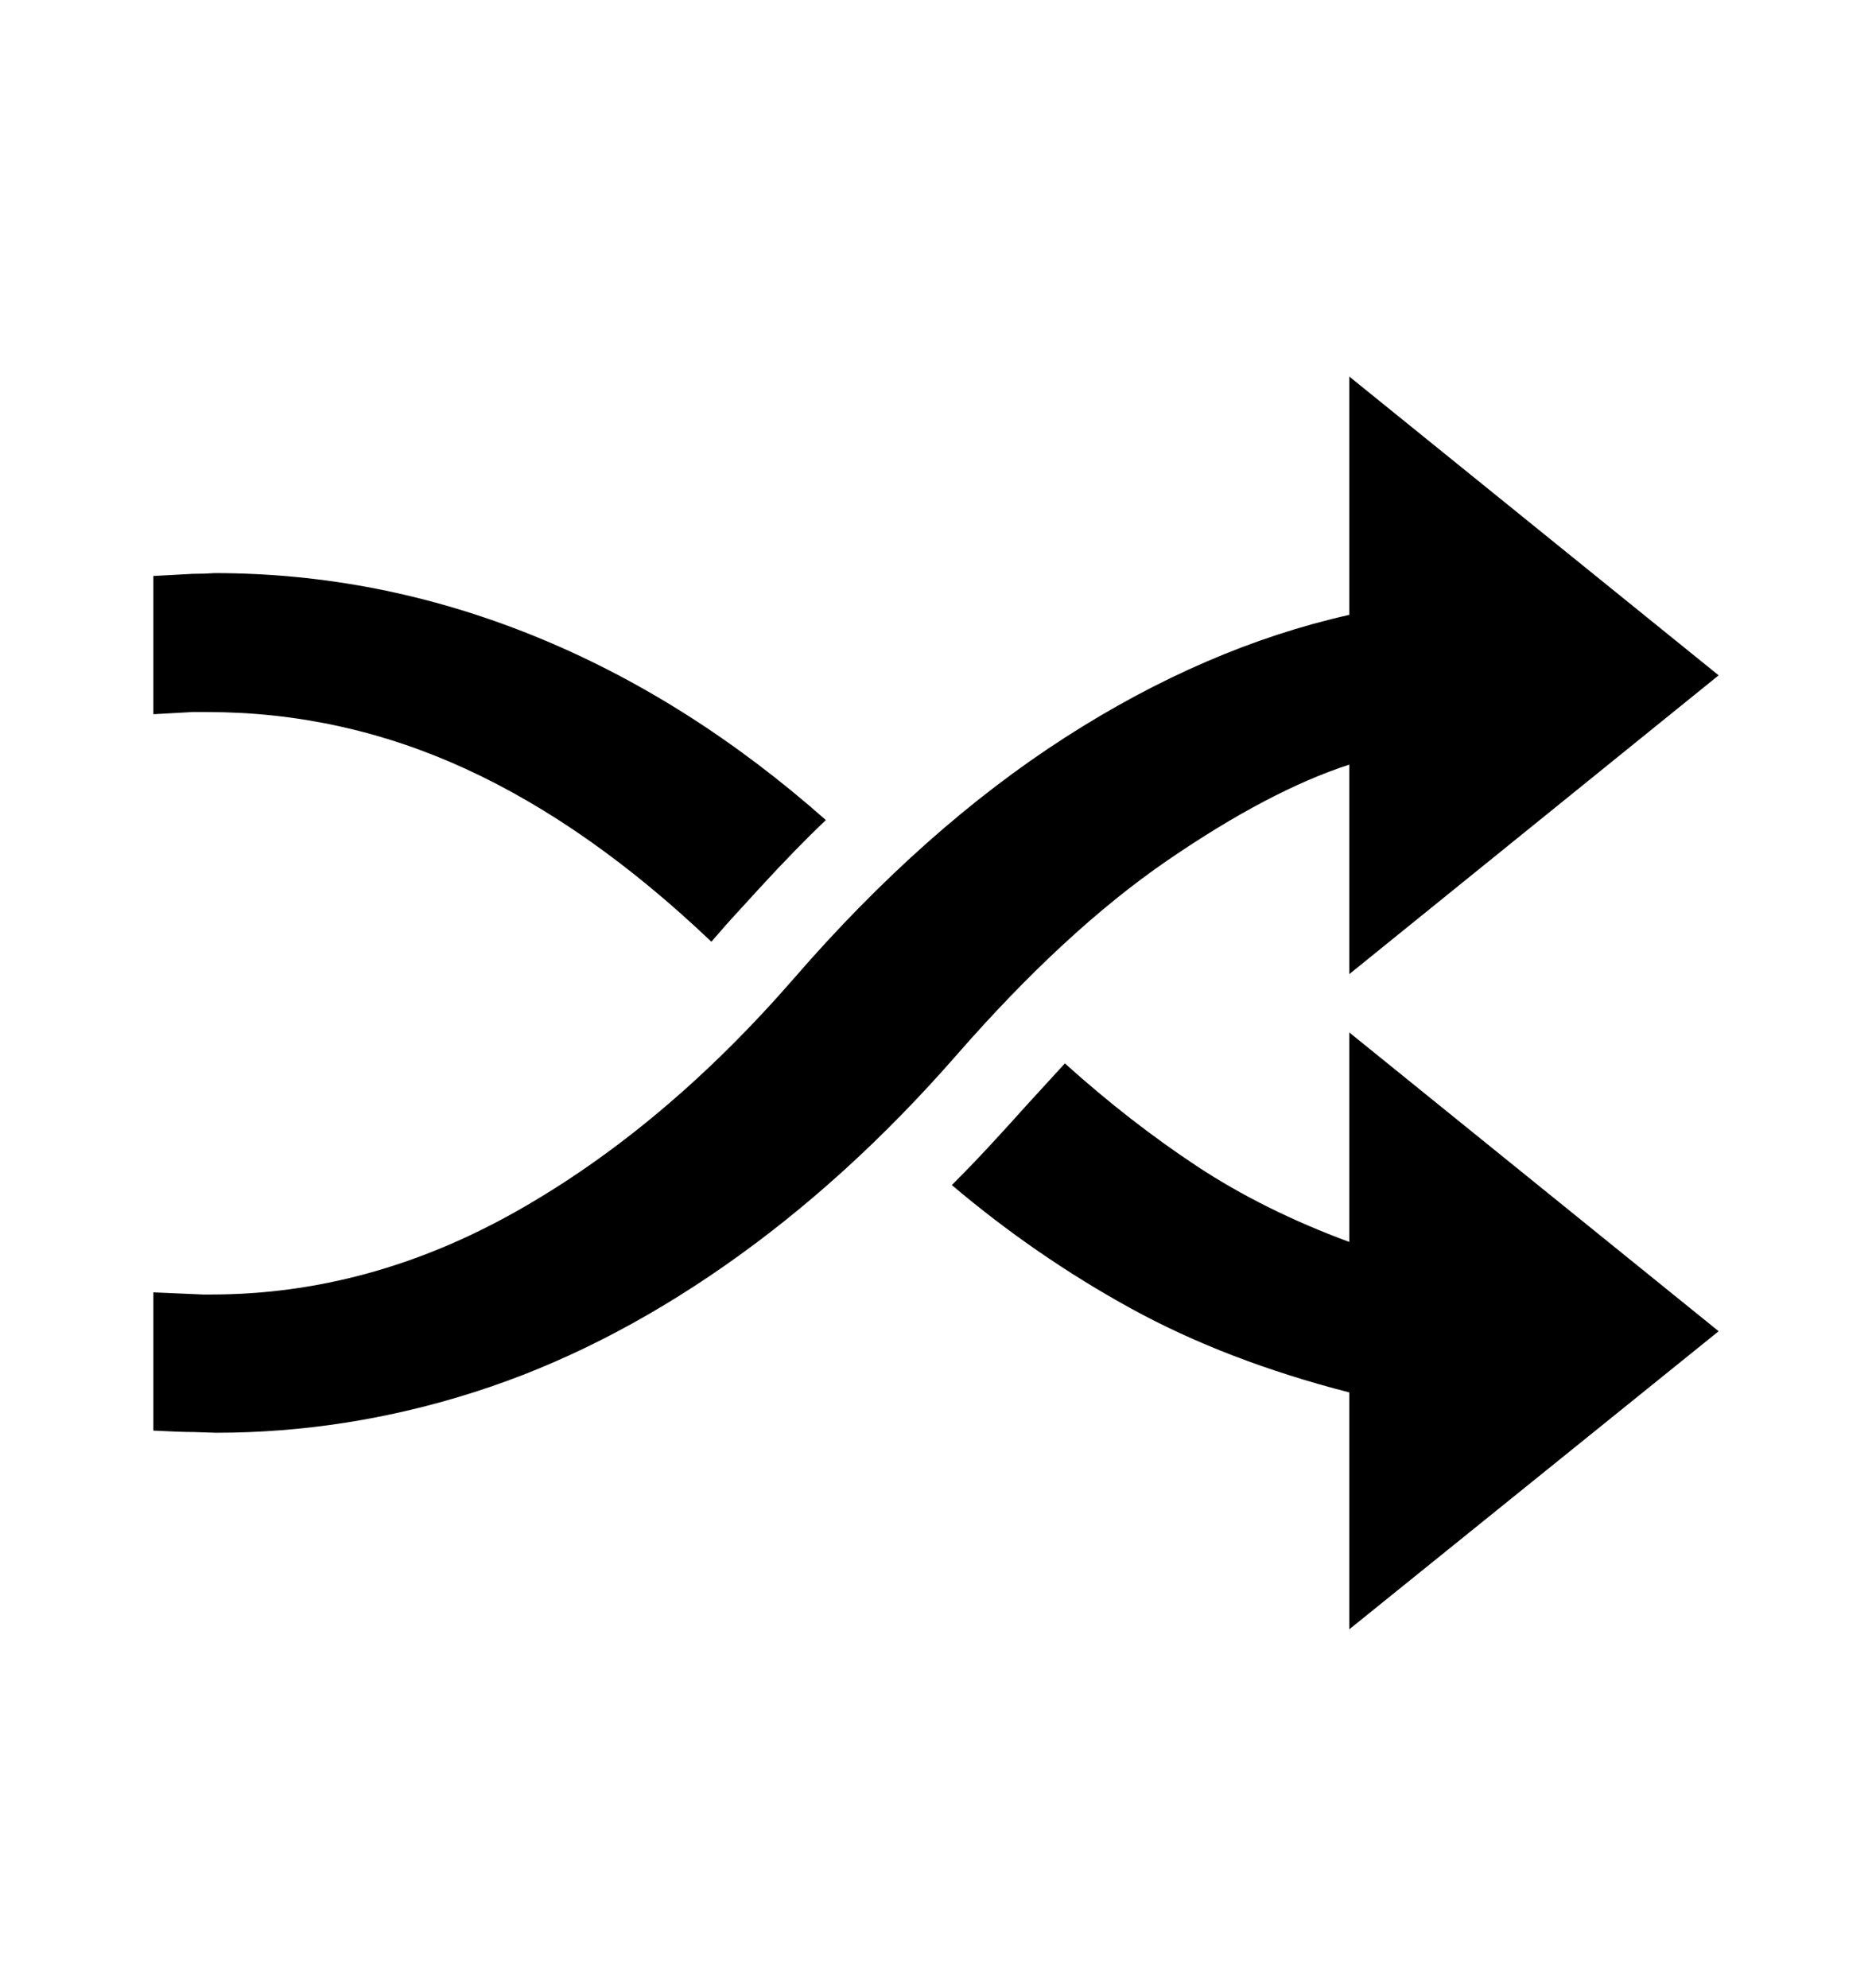 <svg viewBox="0 0 2600 2760.837" xmlns="http://www.w3.org/2000/svg"><path d="M300 1990l-31-1q-18 0-56-2v-192l69 3h11q220 0 425-116t385.5-324 375.5-333.5T1874 854V523l513 415-513 415v-291q-111 36-252.5 133t-293 270.5-322 292.5T659 1933.5 300 1990zm1574-556l513 415-513 414v-329q-171-44-303-116.5T1322 1646q27-27 52.5-54.5t50.5-55.5l54-59q90 81 183 142.5t212 105.5v-291zM267 989l-54 3V800l55-3q17 0 30-1 228 0 443 87t406 256q-41 39-92 94.5t-53 58.5l-14 16q-169-161-341-240t-359-79h-21z"/></svg>